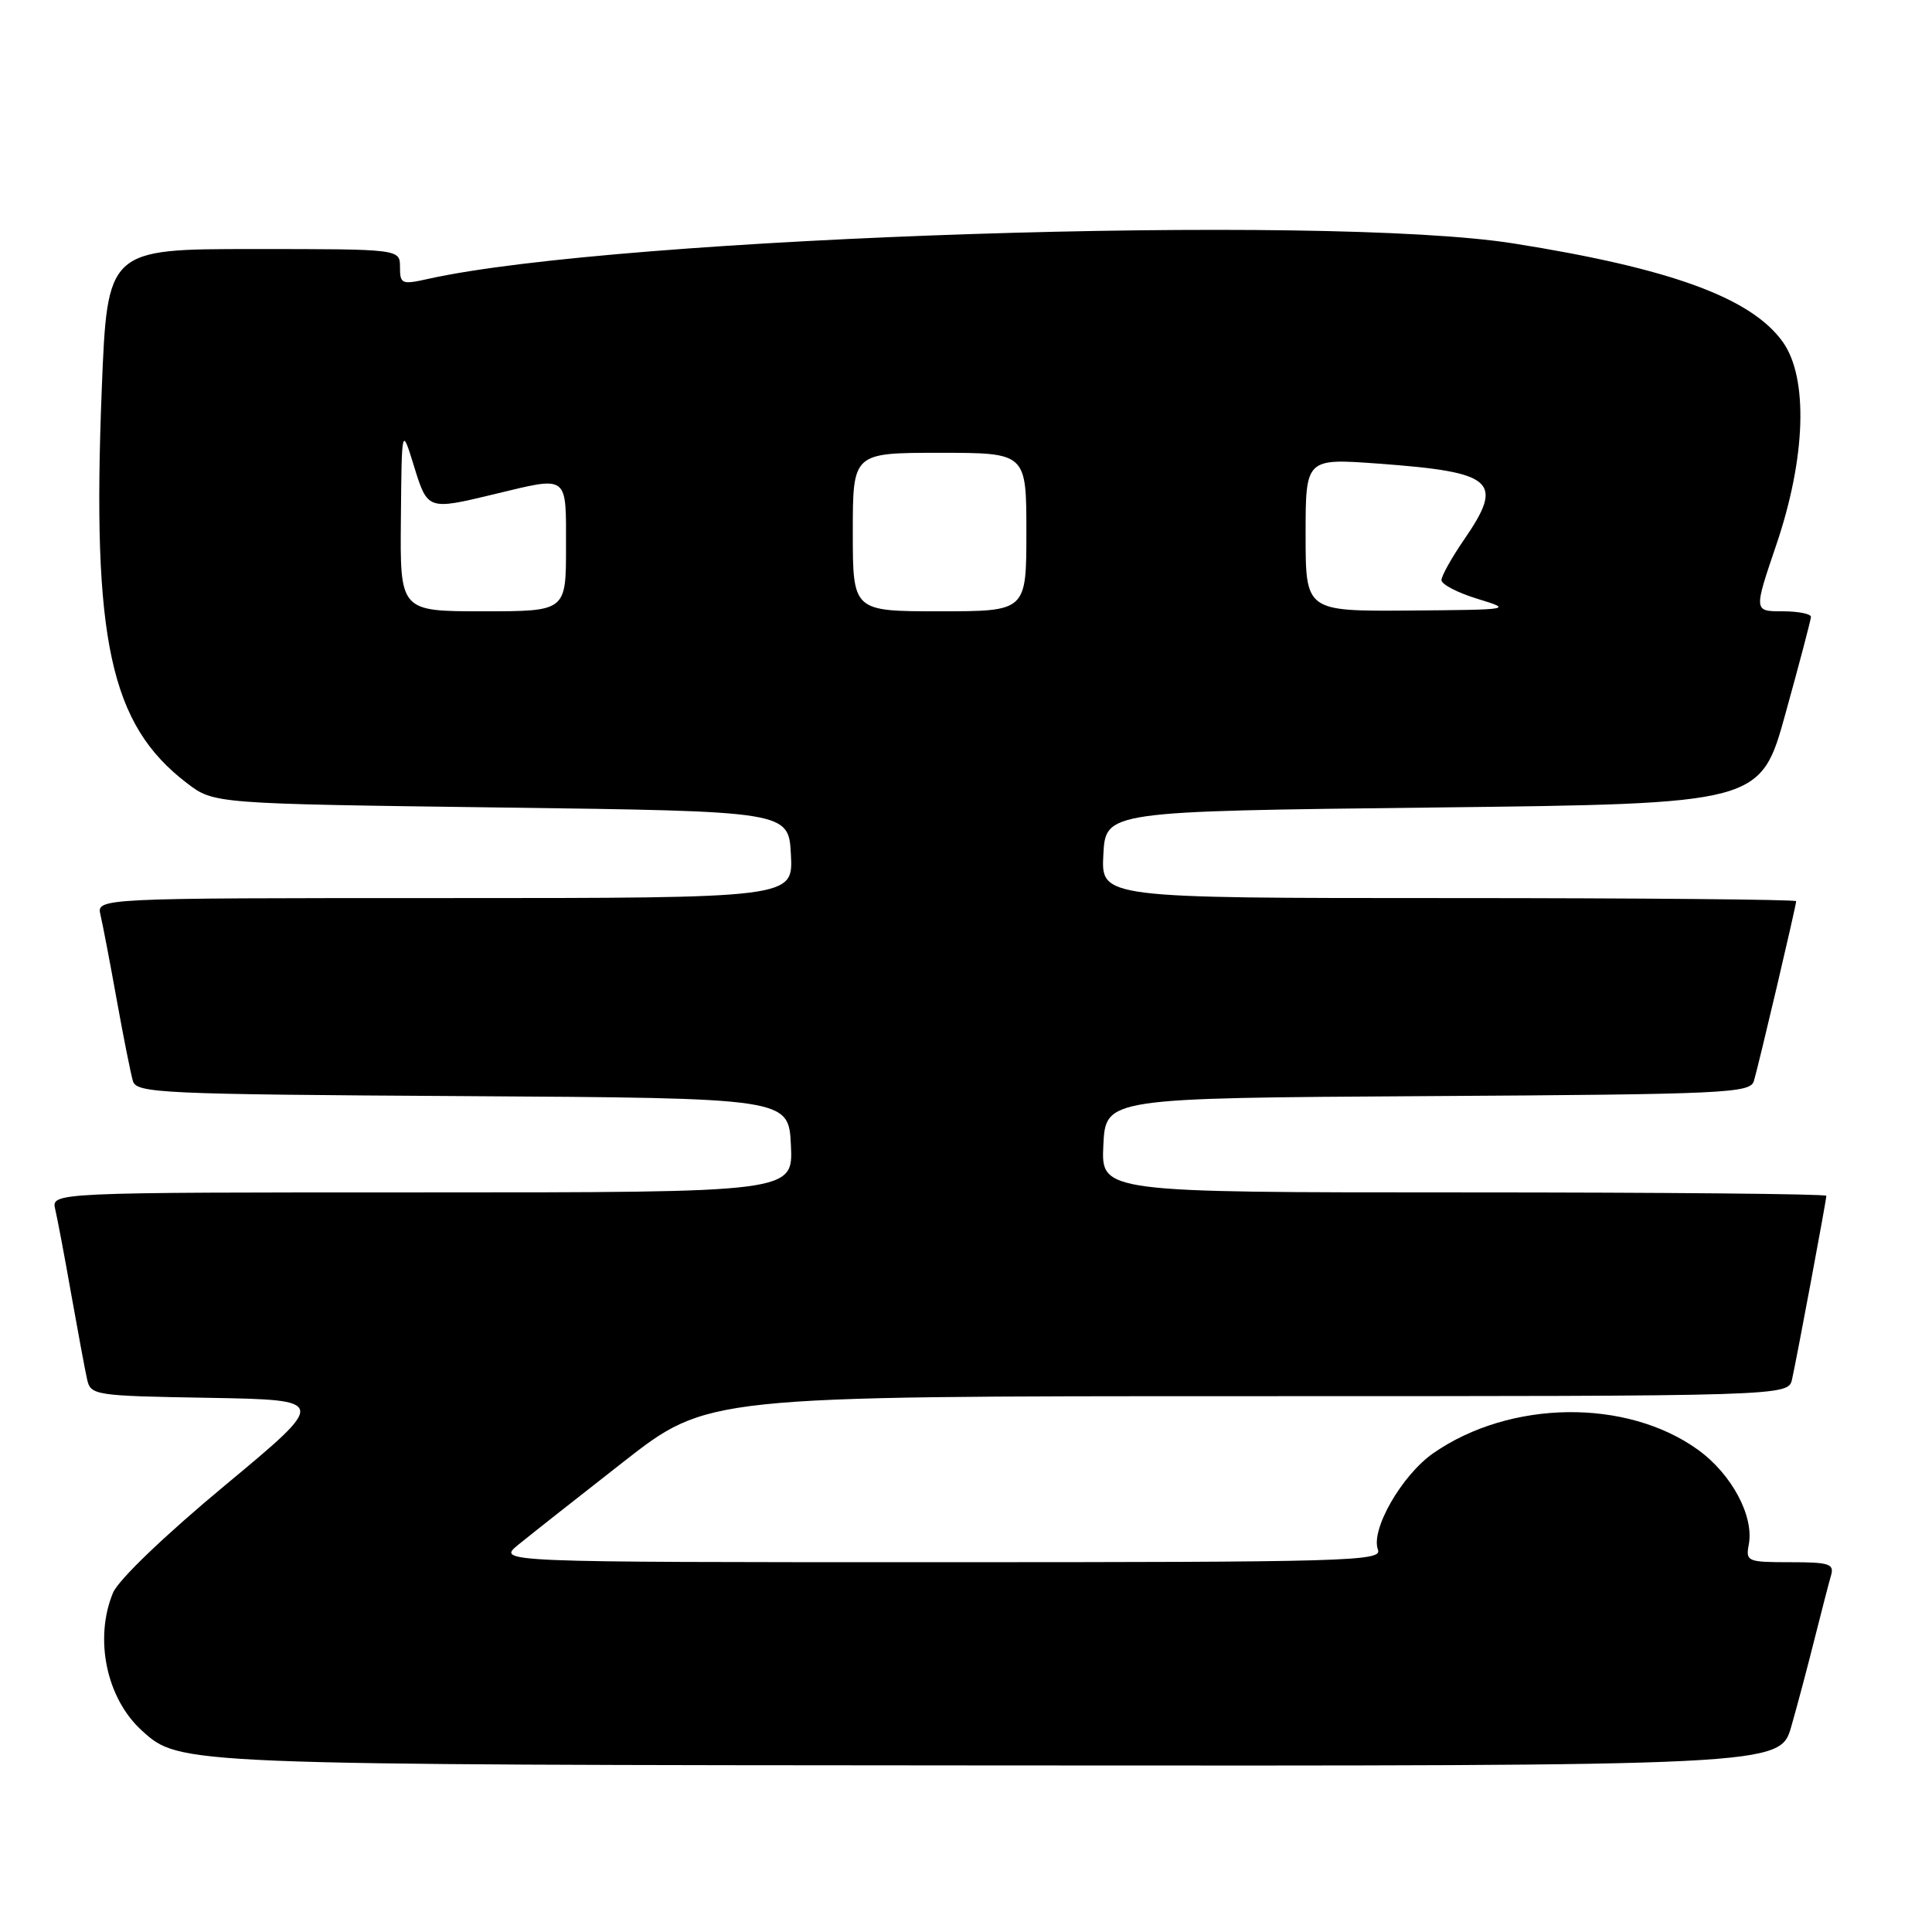 <?xml version="1.0" encoding="UTF-8" standalone="no"?>
<!DOCTYPE svg PUBLIC "-//W3C//DTD SVG 1.1//EN" "http://www.w3.org/Graphics/SVG/1.1/DTD/svg11.dtd" >
<svg xmlns="http://www.w3.org/2000/svg" xmlns:xlink="http://www.w3.org/1999/xlink" version="1.1" viewBox="0 0 256 256">
 <g >
 <path fill="currentColor"
d=" M 237.36 228.75 C 238.19 225.86 239.59 220.57 240.48 217.00 C 241.38 213.43 242.34 209.71 242.62 208.75 C 243.07 207.22 242.38 207.00 237.21 207.00 C 231.54 207.00 231.30 206.90 231.72 204.67 C 232.44 200.91 229.47 195.35 225.03 192.13 C 215.58 185.29 200.14 185.47 189.94 192.54 C 185.75 195.45 181.57 202.72 182.59 205.36 C 183.16 206.87 178.49 207.00 124.53 207.00 C 65.85 207.00 65.85 207.00 68.67 204.69 C 70.23 203.42 76.50 198.47 82.62 193.69 C 93.74 185.00 93.74 185.00 165.35 185.00 C 236.96 185.00 236.96 185.00 237.46 182.75 C 238.13 179.72 242.00 159.02 242.00 158.45 C 242.00 158.20 220.38 158.00 193.95 158.00 C 145.90 158.00 145.90 158.00 146.20 151.75 C 146.50 145.50 146.50 145.50 189.19 145.24 C 228.74 145.00 231.91 144.85 232.40 143.24 C 233.02 141.18 238.00 120.01 238.00 119.41 C 238.00 119.19 217.28 119.00 191.95 119.00 C 145.90 119.00 145.90 119.00 146.20 113.25 C 146.50 107.50 146.50 107.50 189.89 107.00 C 233.29 106.50 233.29 106.50 236.60 94.50 C 238.43 87.90 239.94 82.16 239.96 81.75 C 239.98 81.34 238.29 81.00 236.19 81.00 C 232.38 81.00 232.38 81.00 235.35 72.25 C 239.29 60.68 239.63 50.08 236.23 45.31 C 232.06 39.47 221.38 35.56 200.57 32.26 C 175.57 28.29 82.02 31.34 56.75 36.95 C 53.23 37.74 53.00 37.64 53.00 35.39 C 53.00 33.00 53.00 33.00 33.61 33.00 C 14.22 33.00 14.22 33.00 13.48 51.68 C 12.17 84.81 14.60 96.01 24.77 103.77 C 28.34 106.50 28.34 106.50 66.42 107.00 C 104.50 107.50 104.50 107.50 104.80 113.25 C 105.10 119.00 105.10 119.00 58.94 119.00 C 12.78 119.00 12.78 119.00 13.32 121.25 C 13.61 122.49 14.58 127.55 15.47 132.50 C 16.36 137.45 17.33 142.28 17.61 143.24 C 18.09 144.85 21.28 145.00 61.31 145.24 C 104.50 145.50 104.50 145.50 104.80 151.75 C 105.10 158.00 105.10 158.00 55.94 158.00 C 6.78 158.00 6.78 158.00 7.32 160.25 C 7.61 161.49 8.57 166.55 9.44 171.50 C 10.32 176.45 11.26 181.50 11.53 182.72 C 12.01 184.89 12.42 184.96 27.73 185.22 C 43.43 185.50 43.43 185.50 29.81 196.82 C 21.76 203.51 15.69 209.34 14.97 211.06 C 12.45 217.16 14.11 225.08 18.82 229.33 C 23.83 233.87 23.61 233.86 132.68 233.93 C 235.86 234.00 235.86 234.00 237.36 228.75 Z  M 53.12 68.75 C 53.23 56.50 53.23 56.50 54.85 61.75 C 56.66 67.61 56.67 67.61 65.50 65.48 C 75.42 63.09 75.00 62.78 75.00 72.50 C 75.00 81.00 75.00 81.00 64.00 81.00 C 53.00 81.00 53.00 81.00 53.12 68.75 Z  M 113.00 70.50 C 113.00 60.00 113.00 60.00 124.50 60.00 C 136.00 60.00 136.00 60.00 136.00 70.50 C 136.00 81.00 136.00 81.00 124.50 81.00 C 113.00 81.00 113.00 81.00 113.00 70.50 Z  M 173.00 70.86 C 173.00 60.73 173.00 60.73 182.62 61.43 C 198.04 62.56 199.35 63.73 194.00 71.50 C 192.35 73.90 191.00 76.32 191.00 76.87 C 191.00 77.43 193.14 78.54 195.75 79.34 C 200.45 80.78 200.36 80.79 186.75 80.90 C 173.00 81.00 173.00 81.00 173.00 70.86 Z "/>
</g>
</svg>